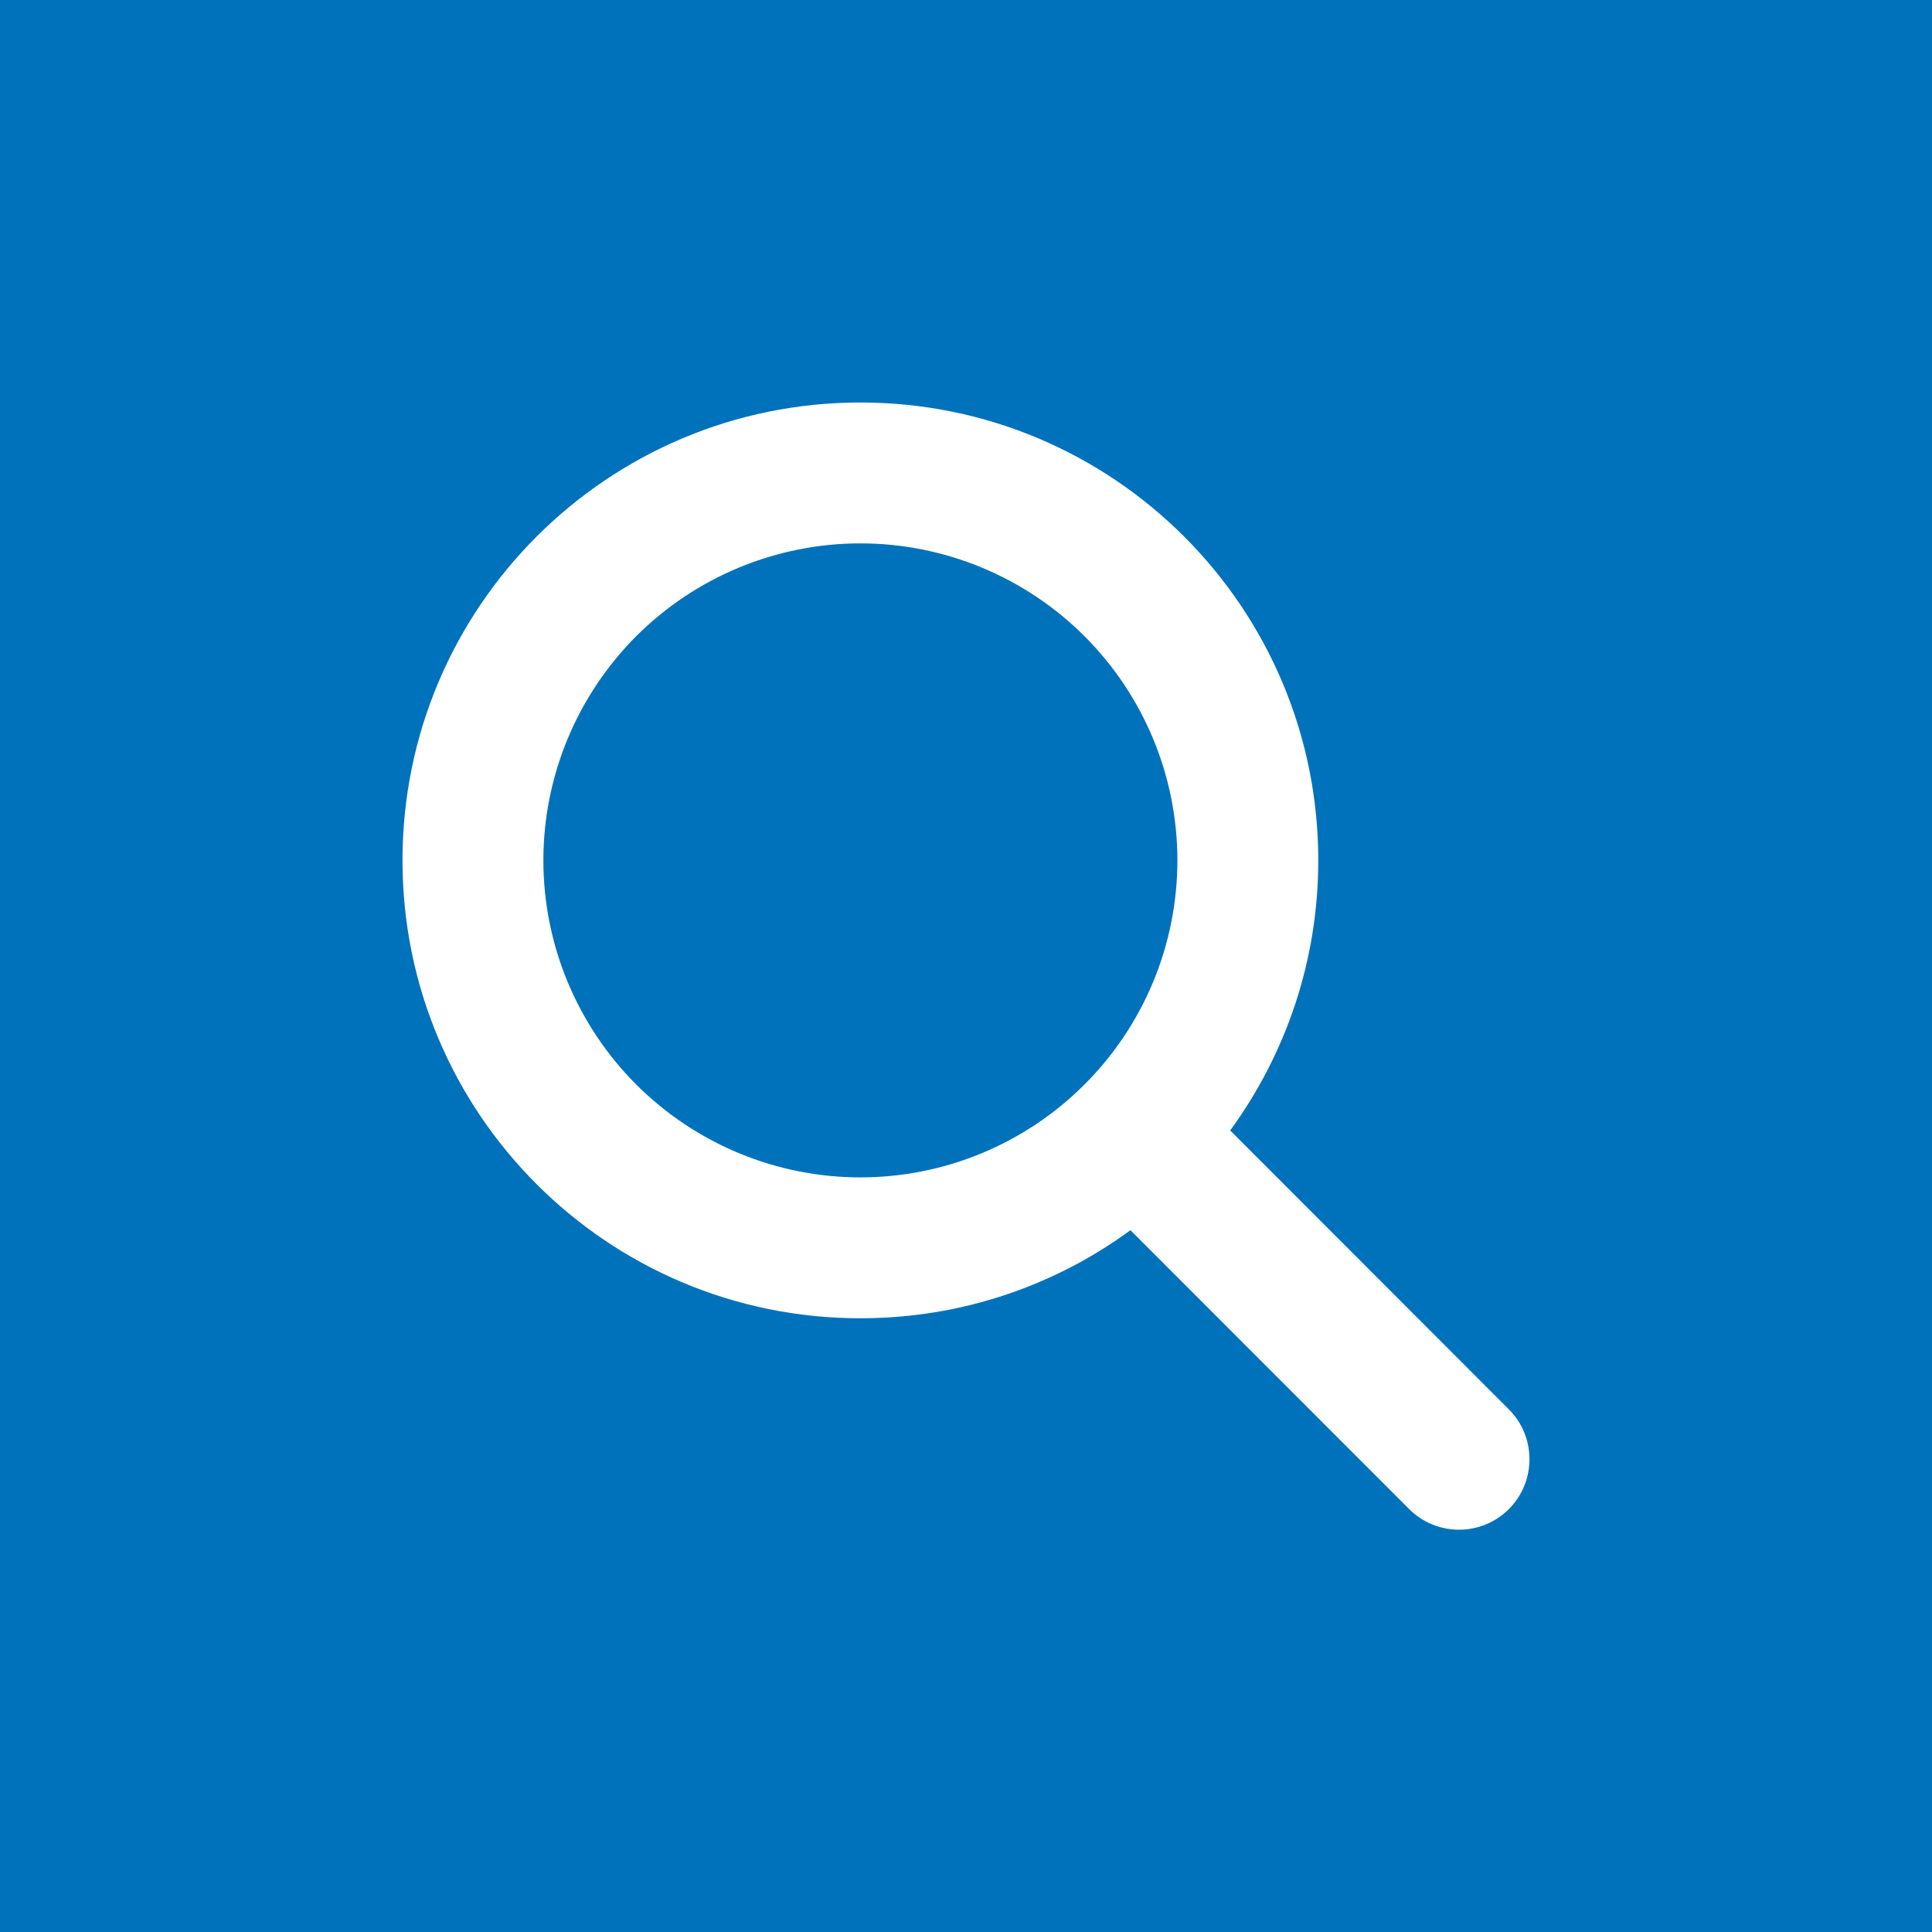 <svg width="24" height="24" viewBox="0 0 24 24" fill="none" xmlns="http://www.w3.org/2000/svg">
<rect width="24" height="24" fill="#0072BC"/>
<path d="M16.376 10.688C16.376 11.943 15.968 13.102 15.282 14.043L18.744 17.508C19.085 17.849 19.085 18.405 18.744 18.746C18.402 19.088 17.847 19.088 17.505 18.746L14.043 15.282C13.102 15.971 11.943 16.376 10.688 16.376C7.546 16.376 5 13.83 5 10.688C5 7.546 7.546 5 10.688 5C13.83 5 16.376 7.546 16.376 10.688ZM10.688 14.626C11.205 14.626 11.717 14.524 12.195 14.326C12.672 14.128 13.107 13.838 13.472 13.472C13.838 13.107 14.128 12.672 14.326 12.195C14.524 11.717 14.626 11.205 14.626 10.688C14.626 10.171 14.524 9.659 14.326 9.181C14.128 8.703 13.838 8.269 13.472 7.903C13.107 7.538 12.672 7.248 12.195 7.05C11.717 6.852 11.205 6.75 10.688 6.75C10.171 6.75 9.659 6.852 9.181 7.05C8.703 7.248 8.269 7.538 7.903 7.903C7.538 8.269 7.248 8.703 7.05 9.181C6.852 9.659 6.75 10.171 6.75 10.688C6.75 11.205 6.852 11.717 7.05 12.195C7.248 12.672 7.538 13.107 7.903 13.472C8.269 13.838 8.703 14.128 9.181 14.326C9.659 14.524 10.171 14.626 10.688 14.626Z" fill="white"/>
</svg>
